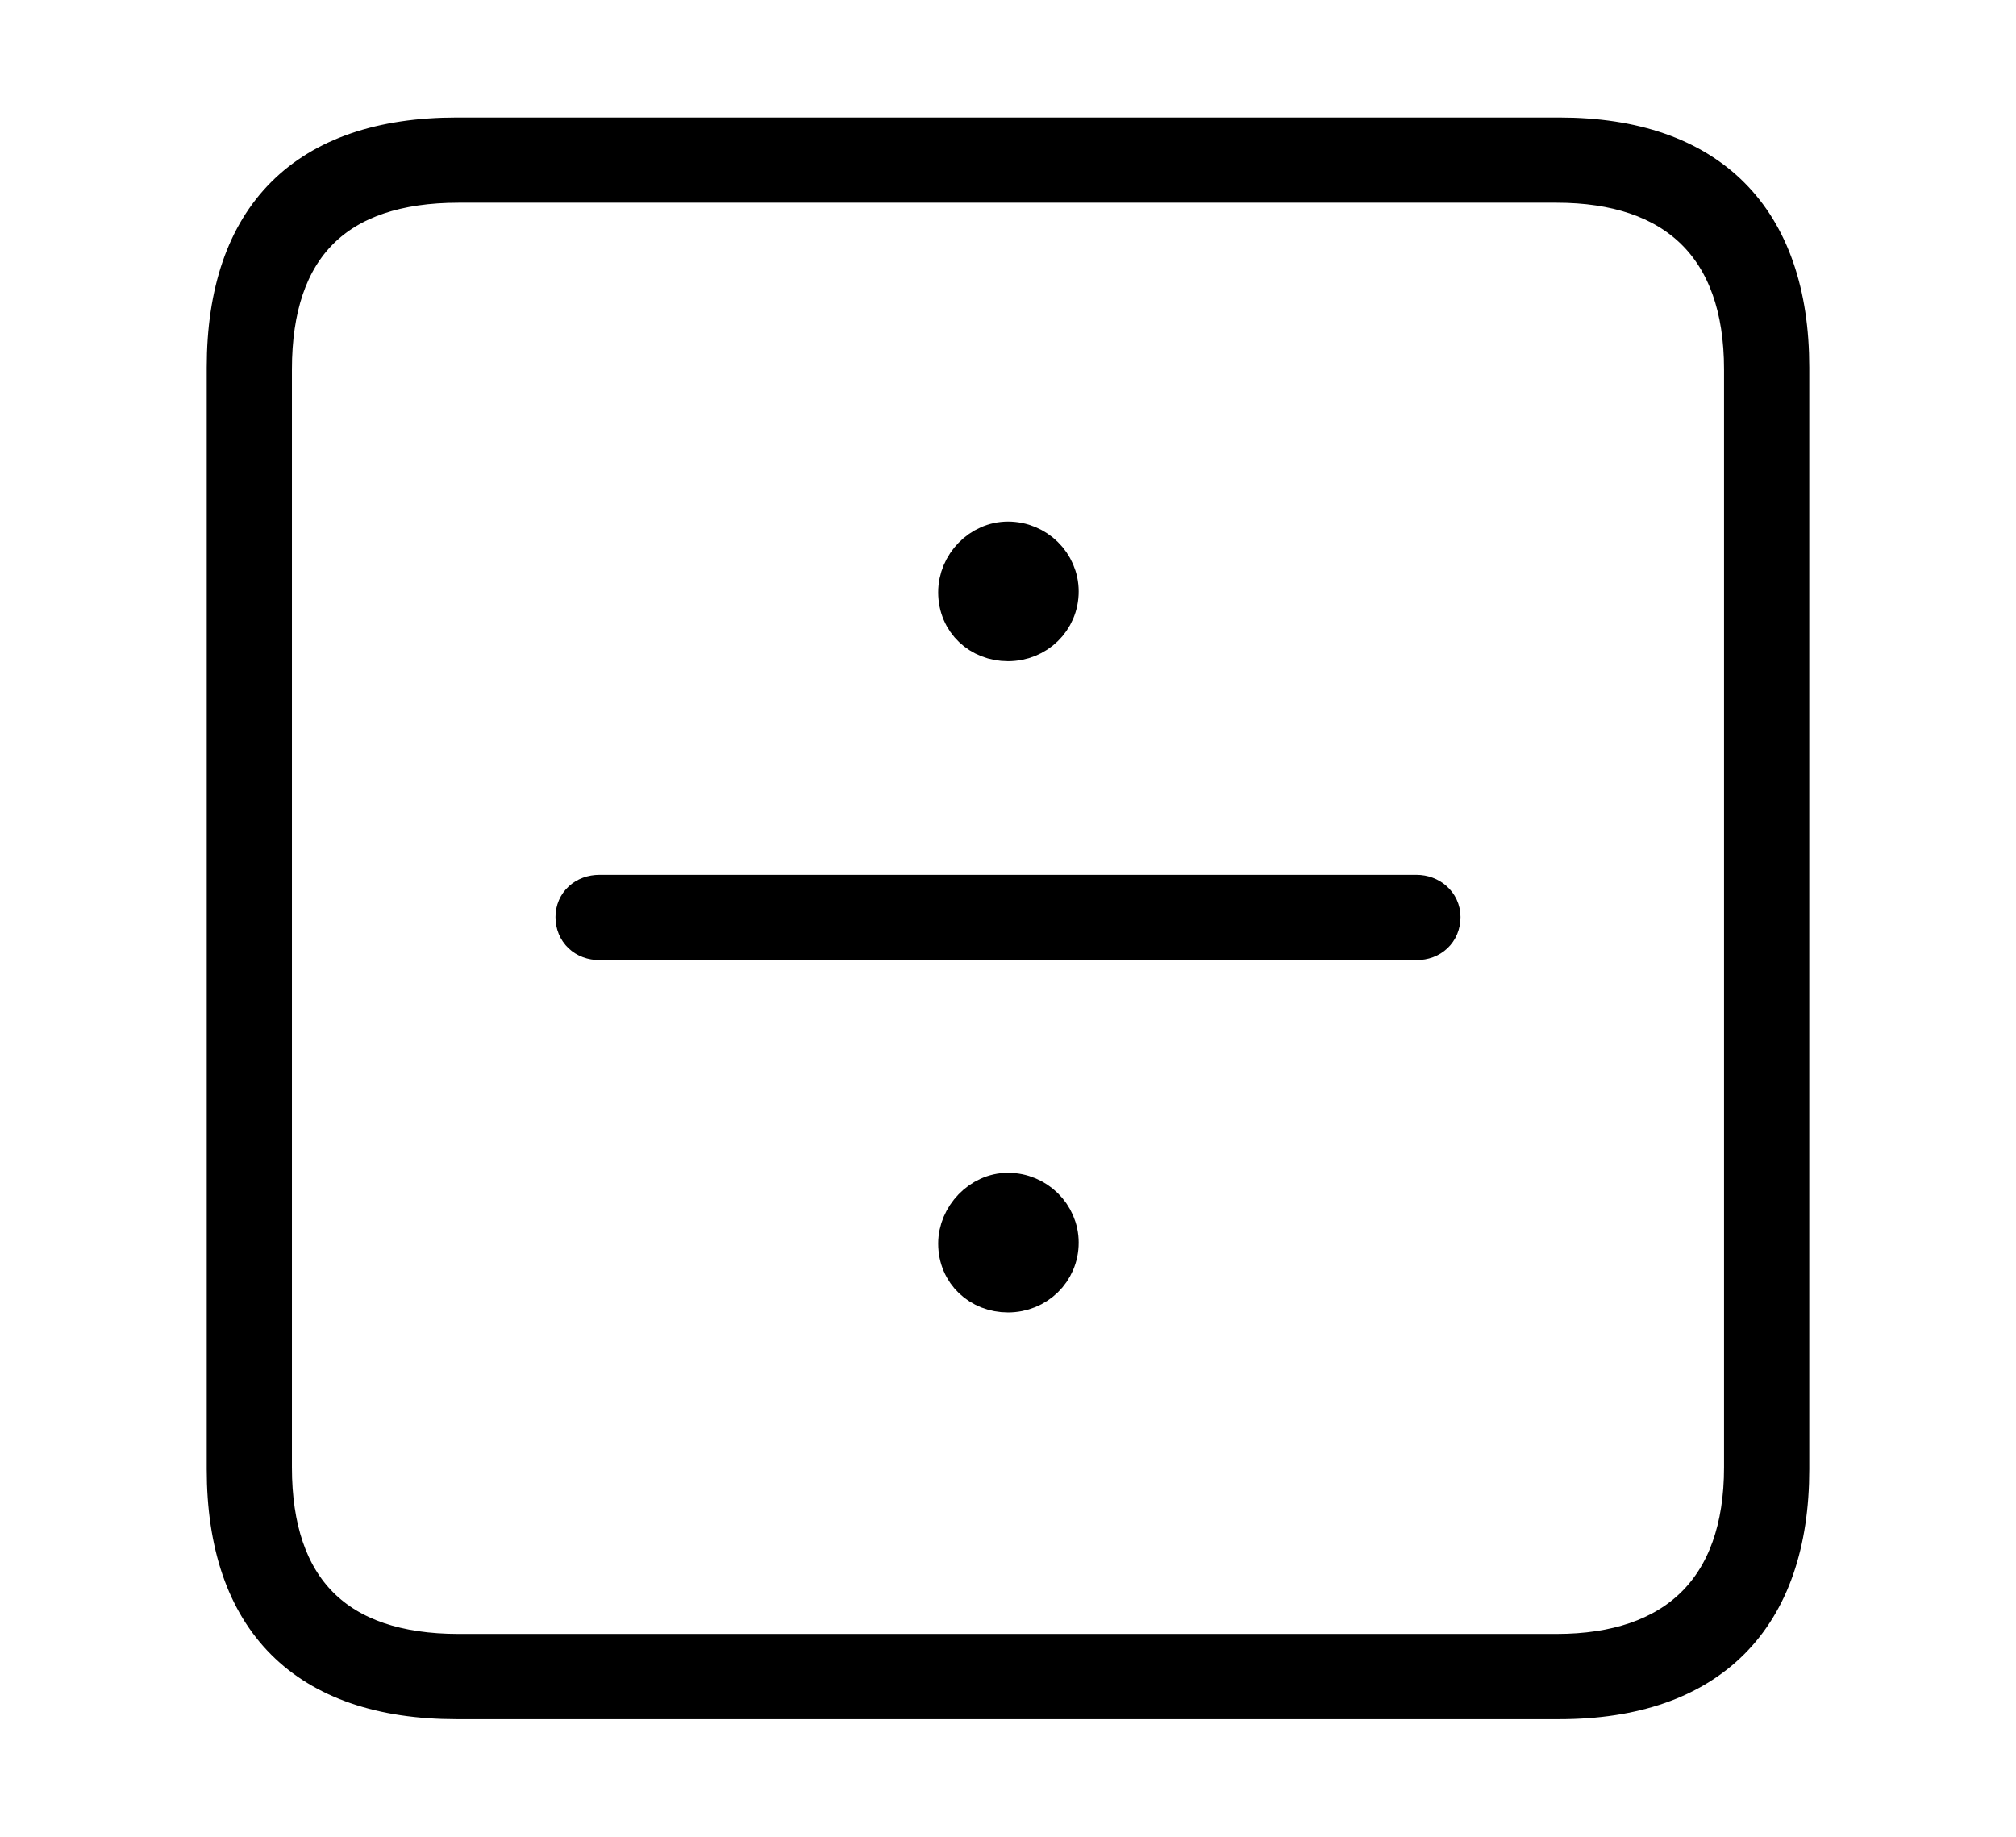<svg width='48.555px' height='44.236px' direction='ltr' xmlns='http://www.w3.org/2000/svg' version='1.1'>
<g fill-rule='nonzero' transform='scale(1,-1) translate(0,-44.236)'>
<path fill='black' stroke='black' fill-opacity='1.0' stroke-width='1.0' d='
    M 11.0,3.33
    L 37.555,3.33
    C 41.143,3.33 43.076,5.285 43.076,8.852
    L 43.076,35.385
    C 43.076,38.951 41.143,40.906 37.555,40.906
    L 11.0,40.906
    C 7.391,40.906 5.479,38.994 5.479,35.385
    L 5.479,8.852
    C 5.479,5.242 7.391,3.33 11.0,3.33
    Z
    M 11.043,4.383
    C 8.078,4.383 6.531,5.93 6.531,8.895
    L 6.531,35.342
    C 6.531,38.328 8.078,39.854 11.043,39.854
    L 37.49,39.854
    C 40.369,39.854 42.023,38.328 42.023,35.342
    L 42.023,8.895
    C 42.023,5.93 40.369,4.383 37.49,4.383
    Z
    M 24.277,28.811
    C 24.943,28.811 25.48,29.326 25.48,29.992
    C 25.48,30.637 24.943,31.174 24.277,31.174
    C 23.633,31.174 23.096,30.615 23.096,29.971
    C 23.096,29.283 23.633,28.811 24.277,28.811
    Z
    M 14.438,21.613
    L 34.117,21.613
    C 34.439,21.613 34.676,21.828 34.676,22.15
    C 34.676,22.451 34.418,22.666 34.117,22.666
    L 14.438,22.666
    C 14.115,22.666 13.879,22.451 13.879,22.15
    C 13.879,21.828 14.115,21.613 14.438,21.613
    Z
    M 24.277,13.127
    C 24.943,13.127 25.48,13.643 25.48,14.309
    C 25.48,14.953 24.943,15.49 24.277,15.49
    C 23.633,15.49 23.096,14.91 23.096,14.287
    C 23.096,13.6 23.633,13.127 24.277,13.127
    Z
' />
</g>
</svg>
